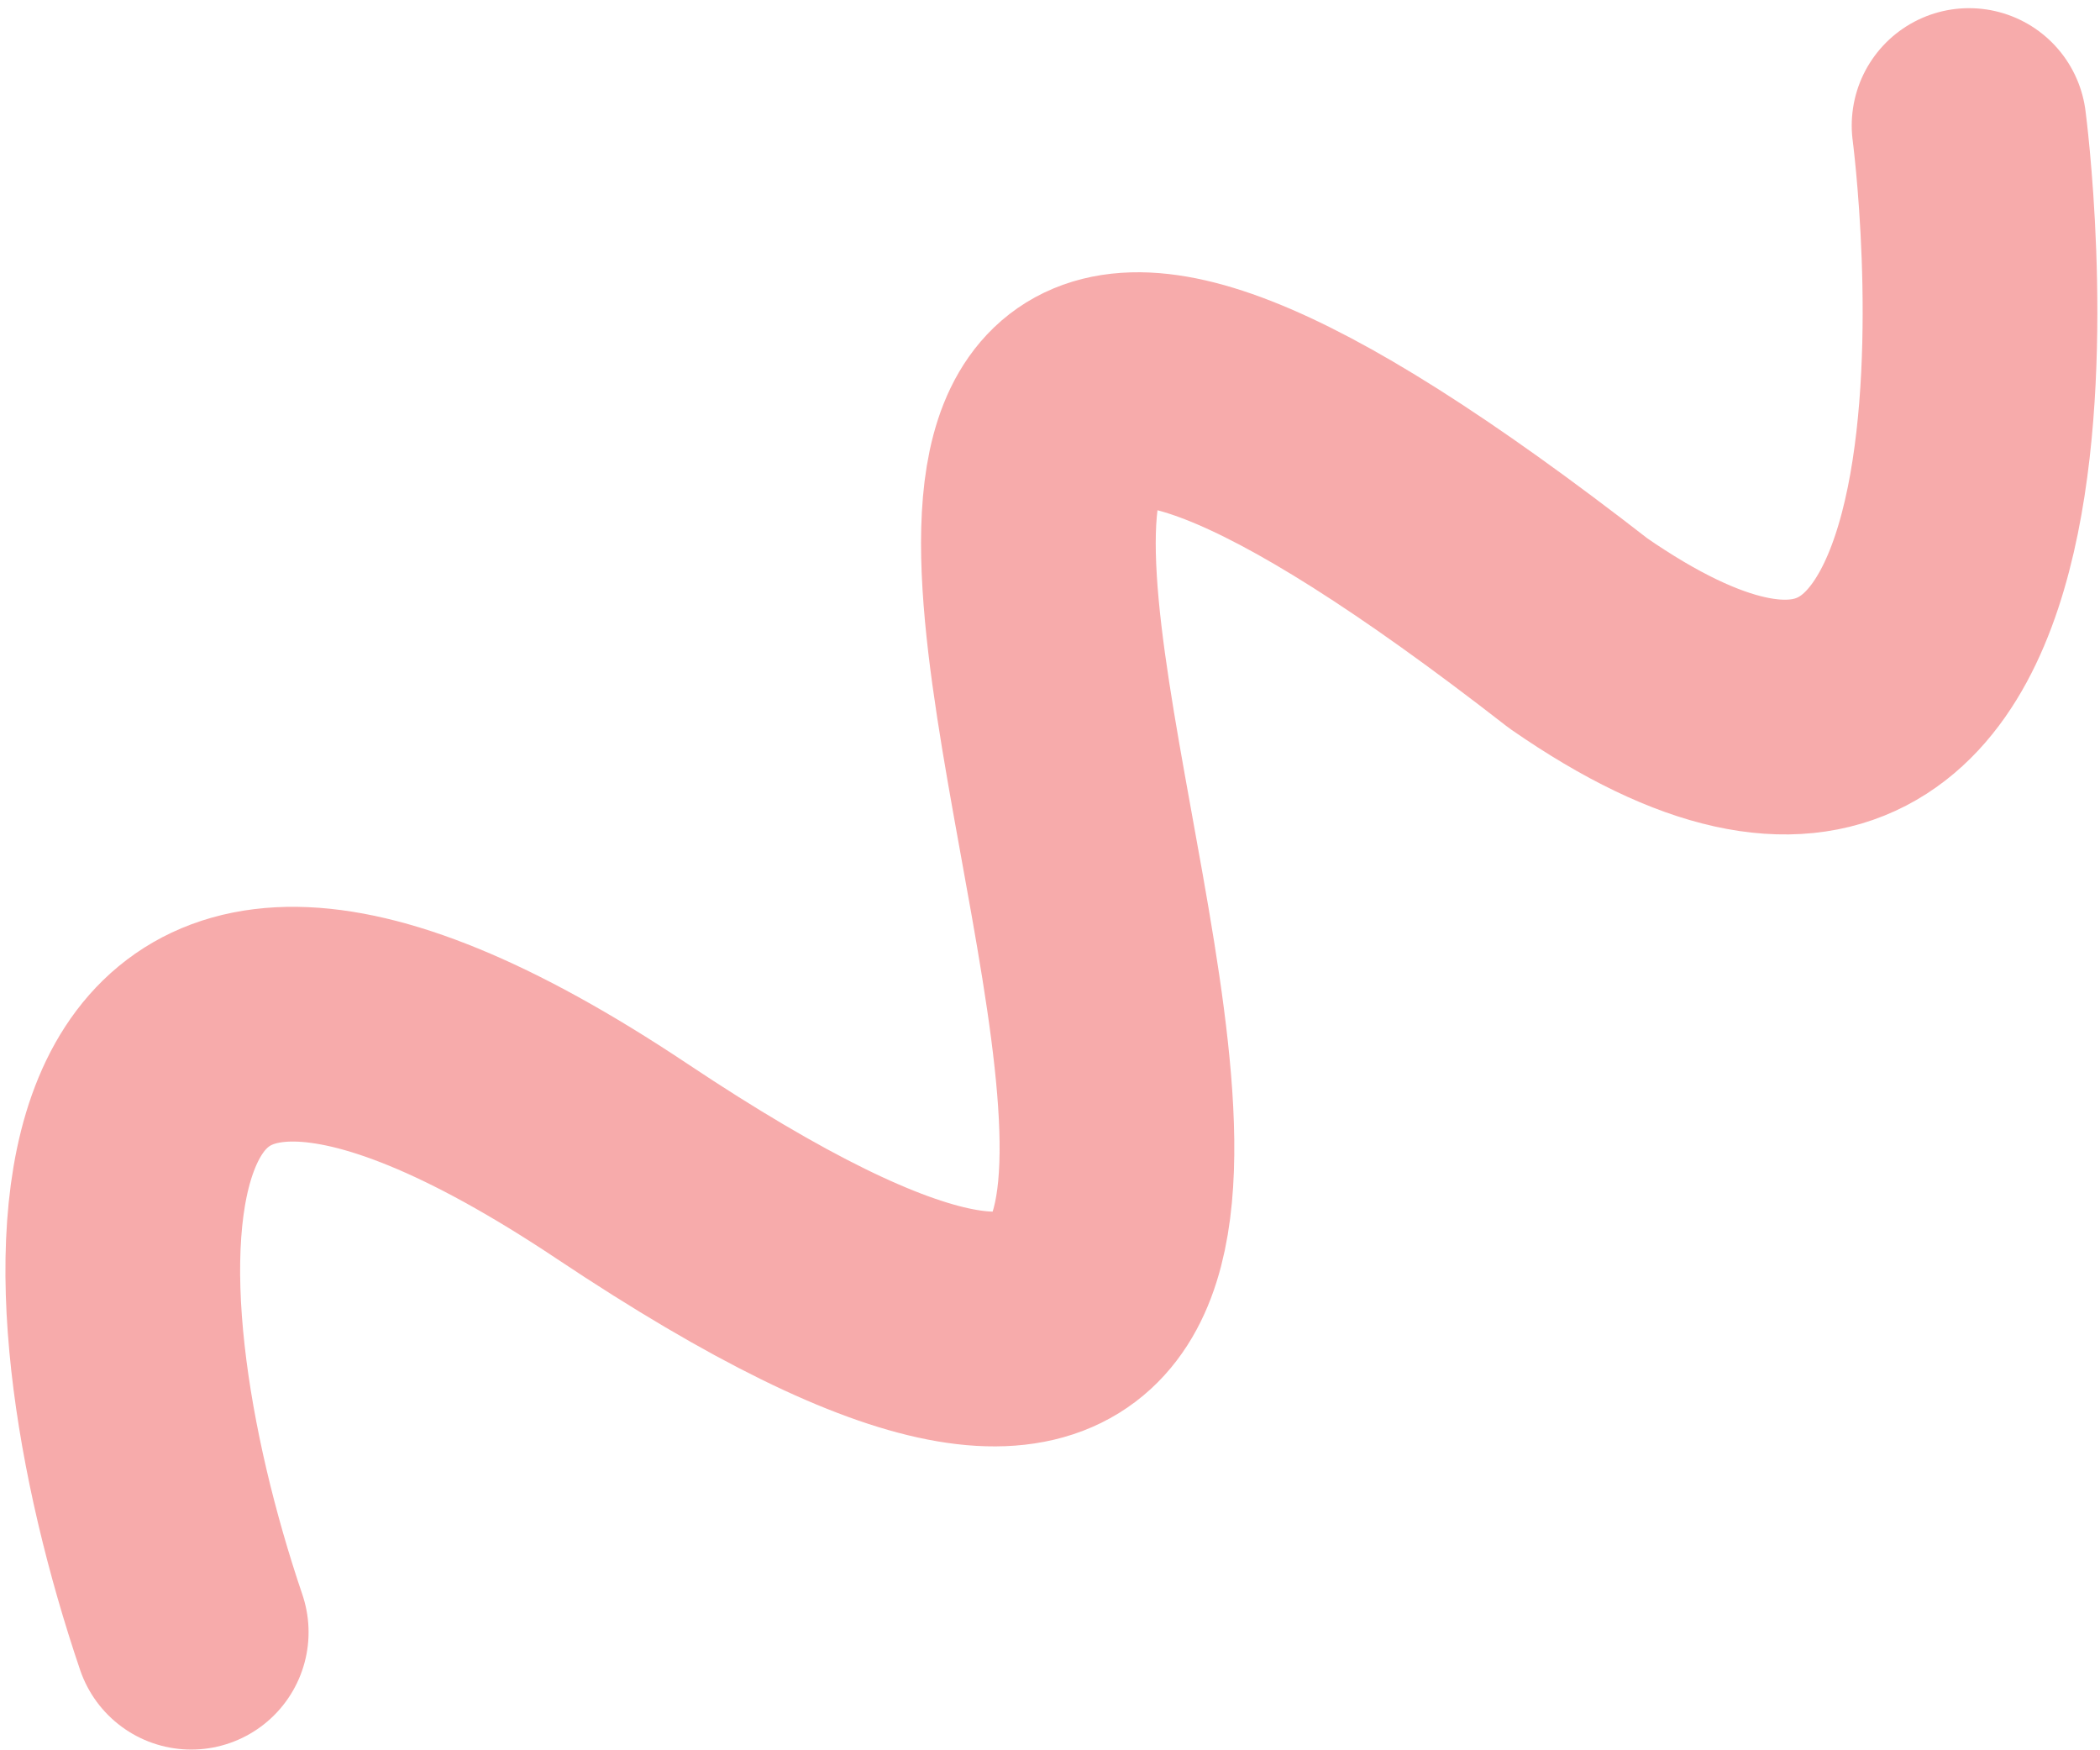 <svg width="252" height="210" viewBox="0 0 252 210" fill="none" xmlns="http://www.w3.org/2000/svg">
<path d="M22.946 195.832C8.768 154.046 5.73 93.359 74.637 139.322C215.935 233.573 40.156 -40.141 189.395 75.983C249.91 117.924 236.289 15.062 236.289 15.062" stroke="#F7ABAB" stroke-width="28.164" stroke-linecap="round" stroke-linejoin="round"/>
</svg>
